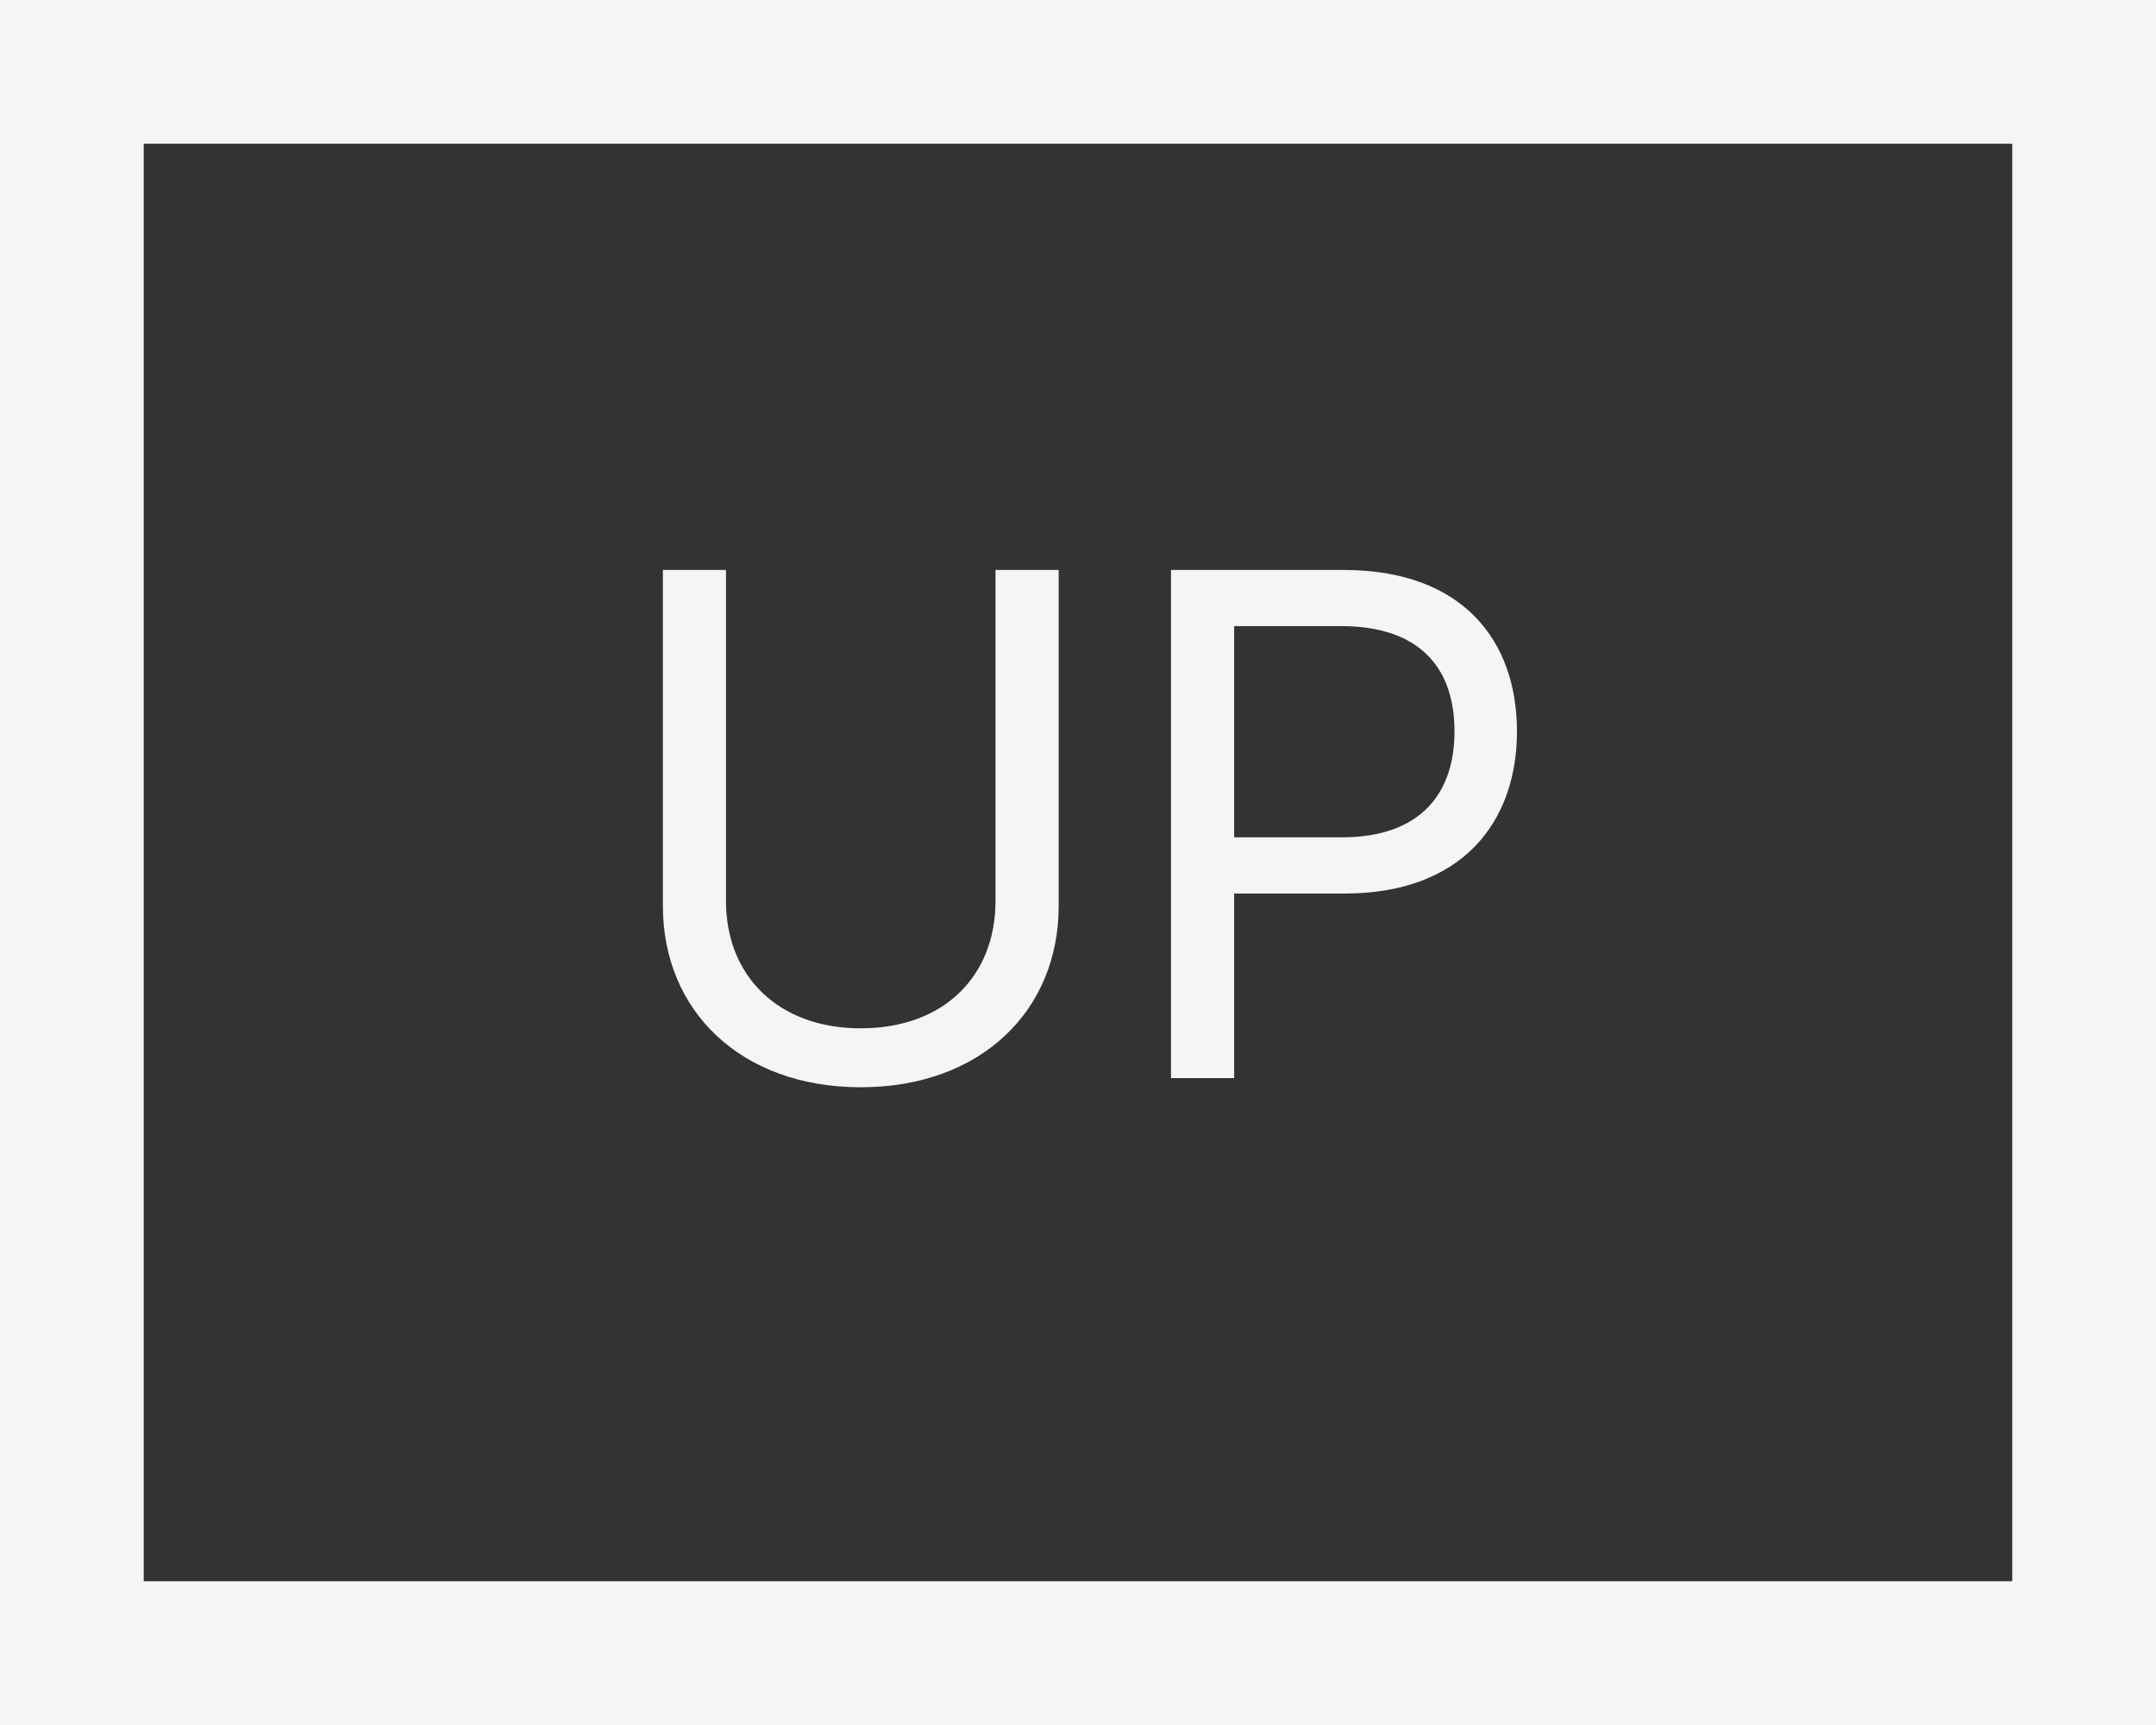 <svg width="30" height="24" viewBox="0 0 30 24" fill="none" xmlns="http://www.w3.org/2000/svg">
<rect x="0" y="0" width="30" height="24" fill="#333333" stroke="none"/>
<rect x="1" y="1" width="28" height="22" stroke="#F5F5F5" stroke-width="2"/>
<path d="M13.852 7.93H14.731V12.607C14.731 14.062 13.648 15.127 11.977 15.127C10.308 15.127 9.224 14.062 9.224 12.607V7.93H10.102V12.539C10.102 13.565 10.815 14.307 11.977 14.307C13.149 14.307 13.852 13.565 13.852 12.539V7.93ZM16.294 15V7.93H18.696C20.356 7.93 21.108 8.916 21.108 10.176C21.108 11.426 20.356 12.432 18.706 12.432H17.173V15H16.294ZM17.173 11.65H18.667C19.79 11.65 20.239 11.016 20.239 10.176C20.239 9.326 19.79 8.711 18.657 8.711H17.173V11.65Z" fill="#F5F5F5"/>
</svg>
